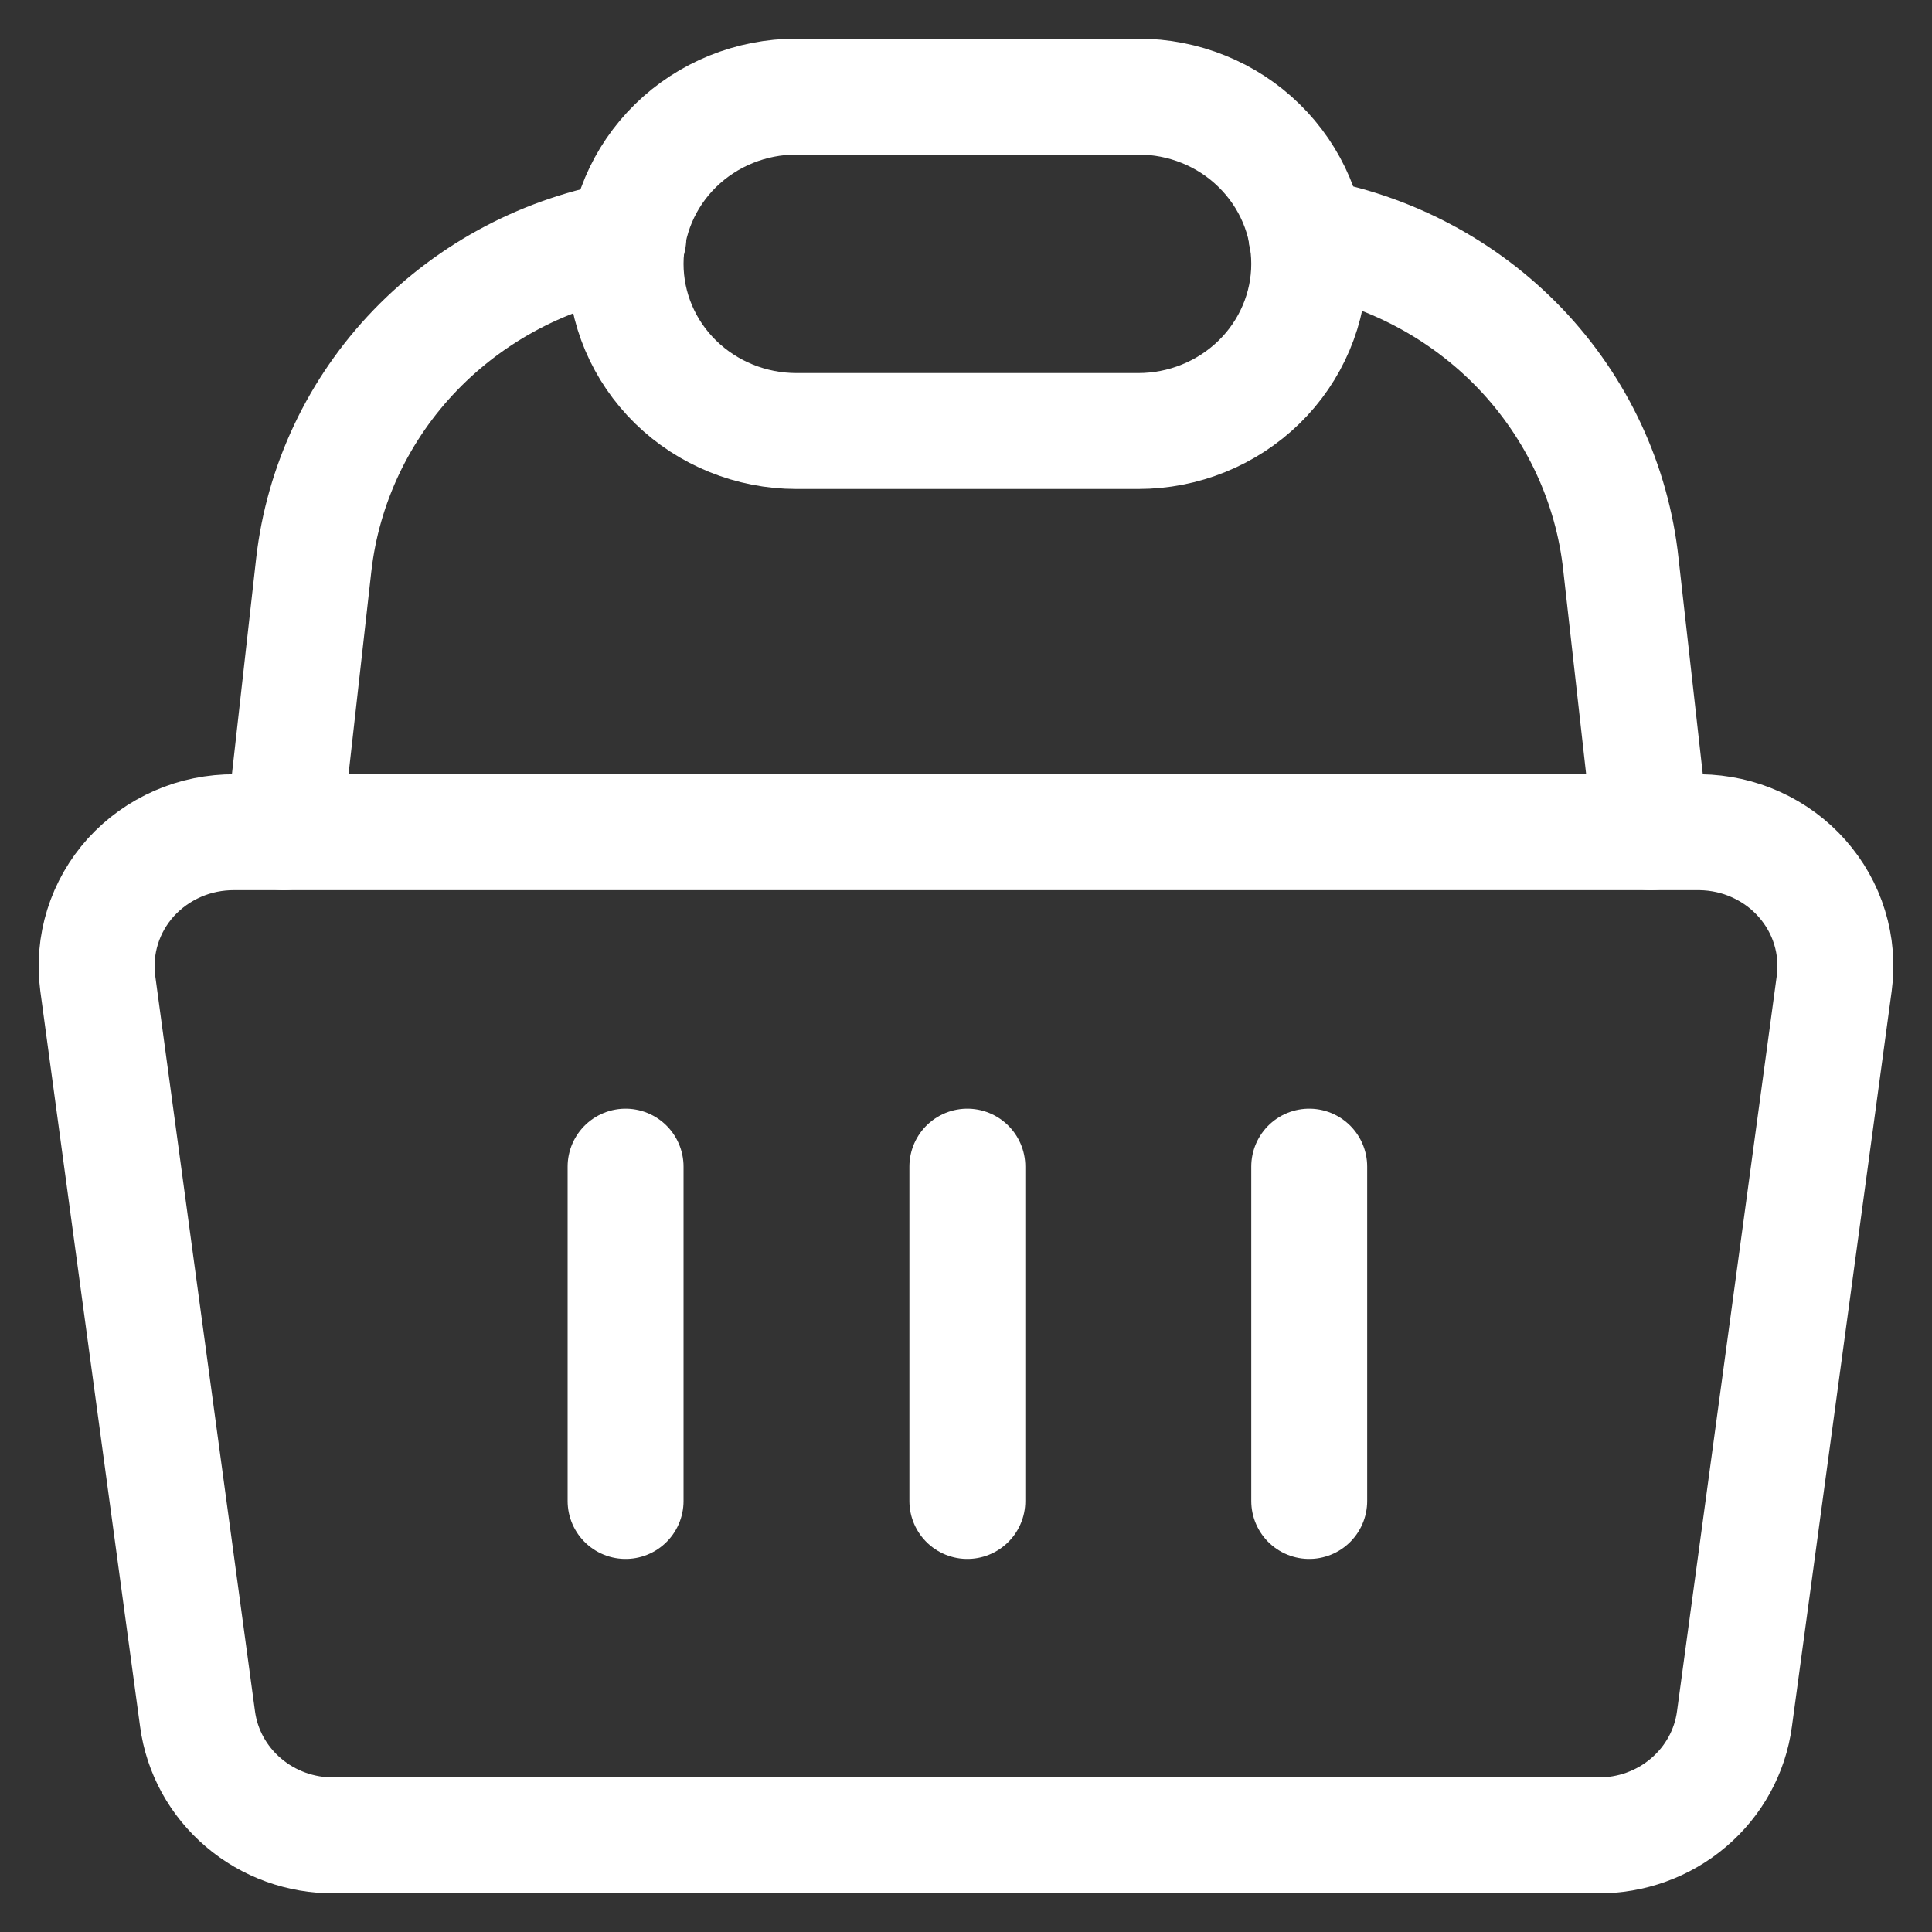 <svg width="20" height="20" viewBox="0 0 20 20" fill="none" xmlns="http://www.w3.org/2000/svg">
<rect x="0" y="0" width="20" height="20" fill="#333333" stroke="none"/>
<g clip-path="url(#clip0_258_453)">
<path d="M6.476 12.077V15.538M10.014 12.077V15.538M13.553 12.077V15.538M17.601 8.615H2.427C2.225 8.614 2.025 8.654 1.84 8.735C1.655 8.816 1.49 8.934 1.355 9.082C1.221 9.231 1.121 9.405 1.062 9.595C1.003 9.784 0.986 9.984 1.012 10.18L2.045 17.795C2.09 18.131 2.259 18.438 2.52 18.66C2.78 18.882 3.115 19.003 3.461 19H16.539C16.885 19.003 17.22 18.882 17.48 18.66C17.741 18.438 17.91 18.131 17.955 17.795L18.988 10.18C19.014 9.986 18.998 9.789 18.94 9.601C18.883 9.414 18.785 9.241 18.654 9.093C18.523 8.945 18.361 8.826 18.18 8.744C17.998 8.661 17.801 8.618 17.601 8.615Z" stroke="white" stroke-width="1.2" stroke-linecap="round" stroke-linejoin="round"/>
<path d="M13.524 2.44C14.372 2.583 15.149 2.994 15.737 3.608C16.324 4.223 16.691 5.009 16.78 5.846L17.091 8.615M2.937 8.615L3.248 5.846C3.343 5.014 3.712 4.234 4.299 3.625C4.887 3.016 5.66 2.61 6.504 2.468" stroke="white" stroke-width="1.2" stroke-linecap="round" stroke-linejoin="round"/>
<path d="M13.553 2.731C13.553 2.958 13.507 3.183 13.418 3.393C13.329 3.603 13.199 3.794 13.034 3.955C12.87 4.115 12.675 4.243 12.46 4.33C12.246 4.417 12.016 4.462 11.783 4.462H8.245C7.776 4.462 7.326 4.279 6.994 3.955C6.662 3.63 6.476 3.19 6.476 2.731C6.476 2.272 6.662 1.832 6.994 1.507C7.326 1.182 7.776 1 8.245 1H11.783C12.253 1 12.703 1.182 13.034 1.507C13.366 1.832 13.553 2.272 13.553 2.731Z" stroke="white" stroke-width="1.2" stroke-linecap="round" stroke-linejoin="round"/>
</g>
<defs>
<clipPath id="clip0_258_453">
<rect width="20" height="20" fill="white"/>
</clipPath>
</defs>
</svg>
